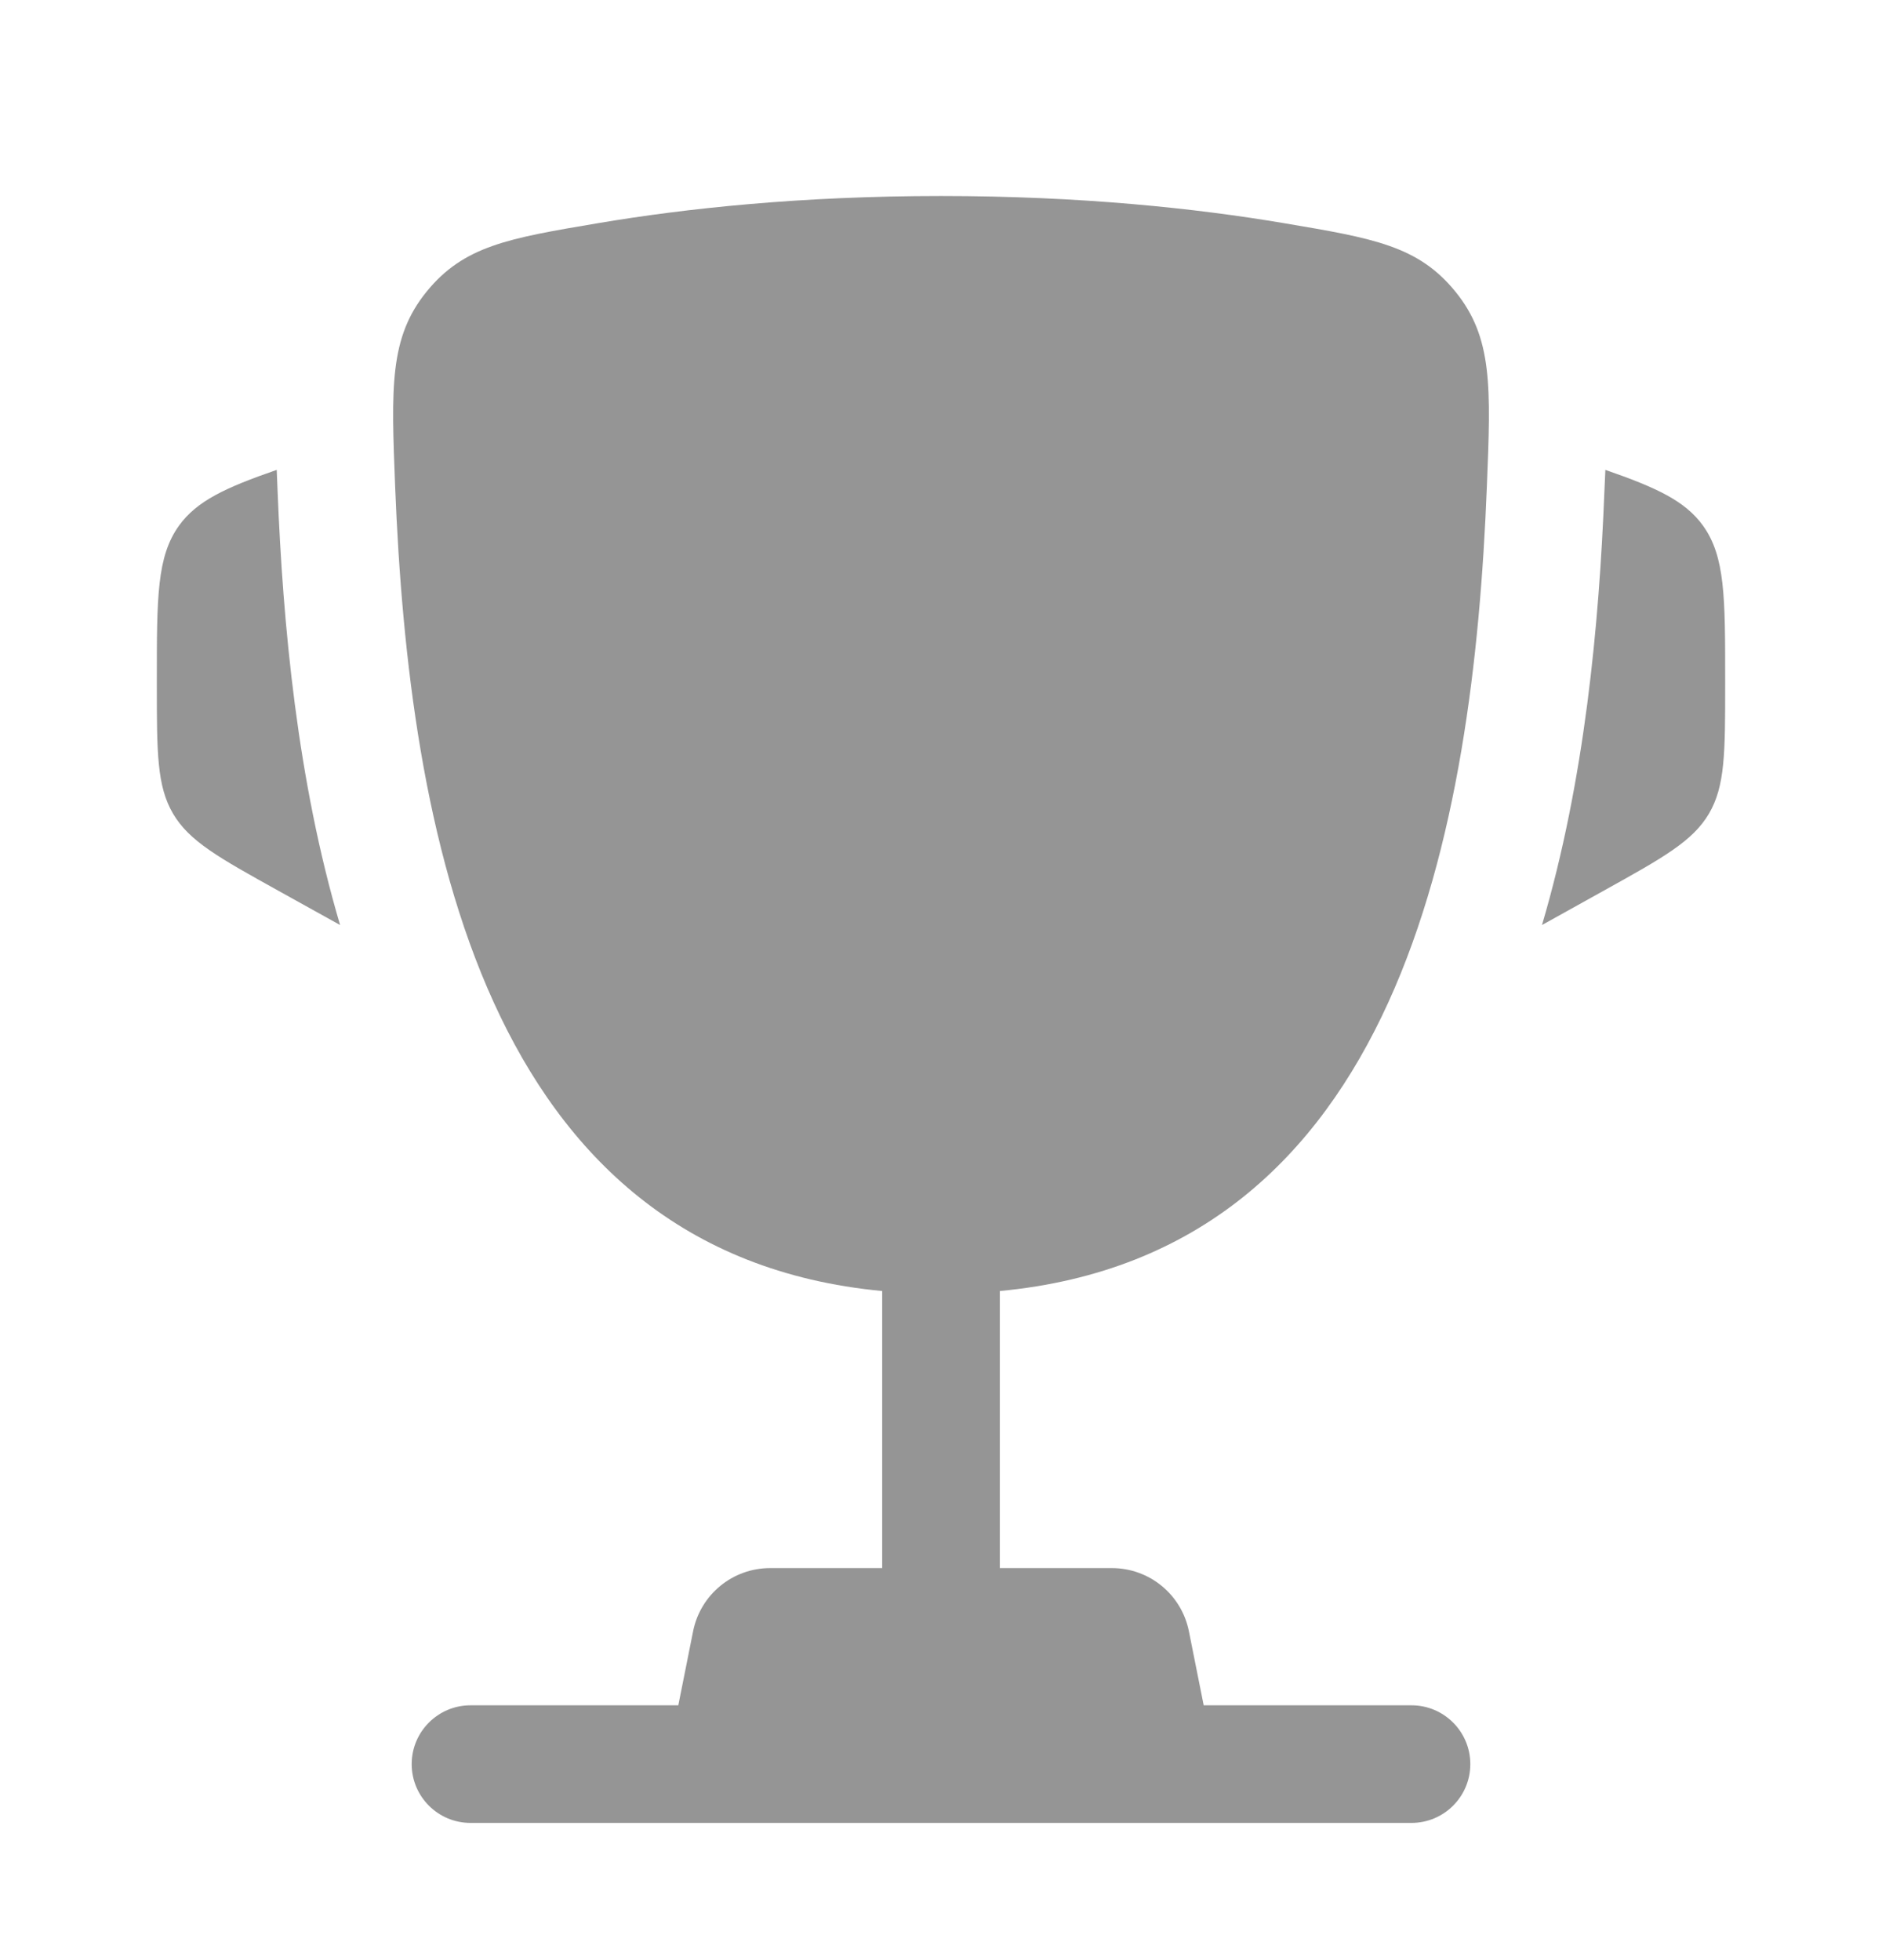 <svg width="24" height="25" viewBox="0 0 24 25" fill="none" xmlns="http://www.w3.org/2000/svg">
<path d="M22 8.662L22 8.735C22 9.596 22 10.026 21.793 10.378C21.585 10.73 21.209 10.939 20.457 11.357L19.664 11.798C20.21 9.95 20.393 7.964 20.46 6.266C20.463 6.193 20.466 6.119 20.47 6.045L20.472 5.993C21.123 6.219 21.489 6.388 21.717 6.704C22 7.097 22 7.619 22 8.662Z" fill="#959595"/>
<path d="M2 8.662L2 8.735C2 9.596 2 10.026 2.207 10.378C2.414 10.73 2.791 10.939 3.543 11.357L4.337 11.798C3.79 9.95 3.608 7.964 3.54 6.266C3.537 6.193 3.534 6.119 3.531 6.045L3.529 5.993C2.877 6.219 2.511 6.388 2.283 6.704C2 7.097 2 7.619 2 8.662Z" fill="#959595"/>
<path fill-rule="evenodd" clip-rule="evenodd" d="M16.377 2.847C15.253 2.657 13.784 2.5 12 2.5C10.217 2.5 8.747 2.657 7.623 2.847C6.484 3.039 5.915 3.135 5.439 3.721C4.964 4.307 4.989 4.94 5.039 6.206C5.212 10.554 6.15 15.985 11.25 16.466V20H9.82C9.343 20 8.933 20.337 8.839 20.804L8.65 21.75H6C5.586 21.75 5.25 22.086 5.25 22.5C5.25 22.914 5.586 23.25 6 23.25H18C18.414 23.25 18.75 22.914 18.75 22.5C18.75 22.086 18.414 21.75 18 21.75H15.35L15.161 20.804C15.067 20.337 14.657 20 14.18 20H12.75V16.466C17.85 15.985 18.789 10.555 18.961 6.206C19.012 4.94 19.037 4.307 18.561 3.721C18.085 3.135 17.516 3.039 16.377 2.847Z" fill="#959595"/>
</svg>
